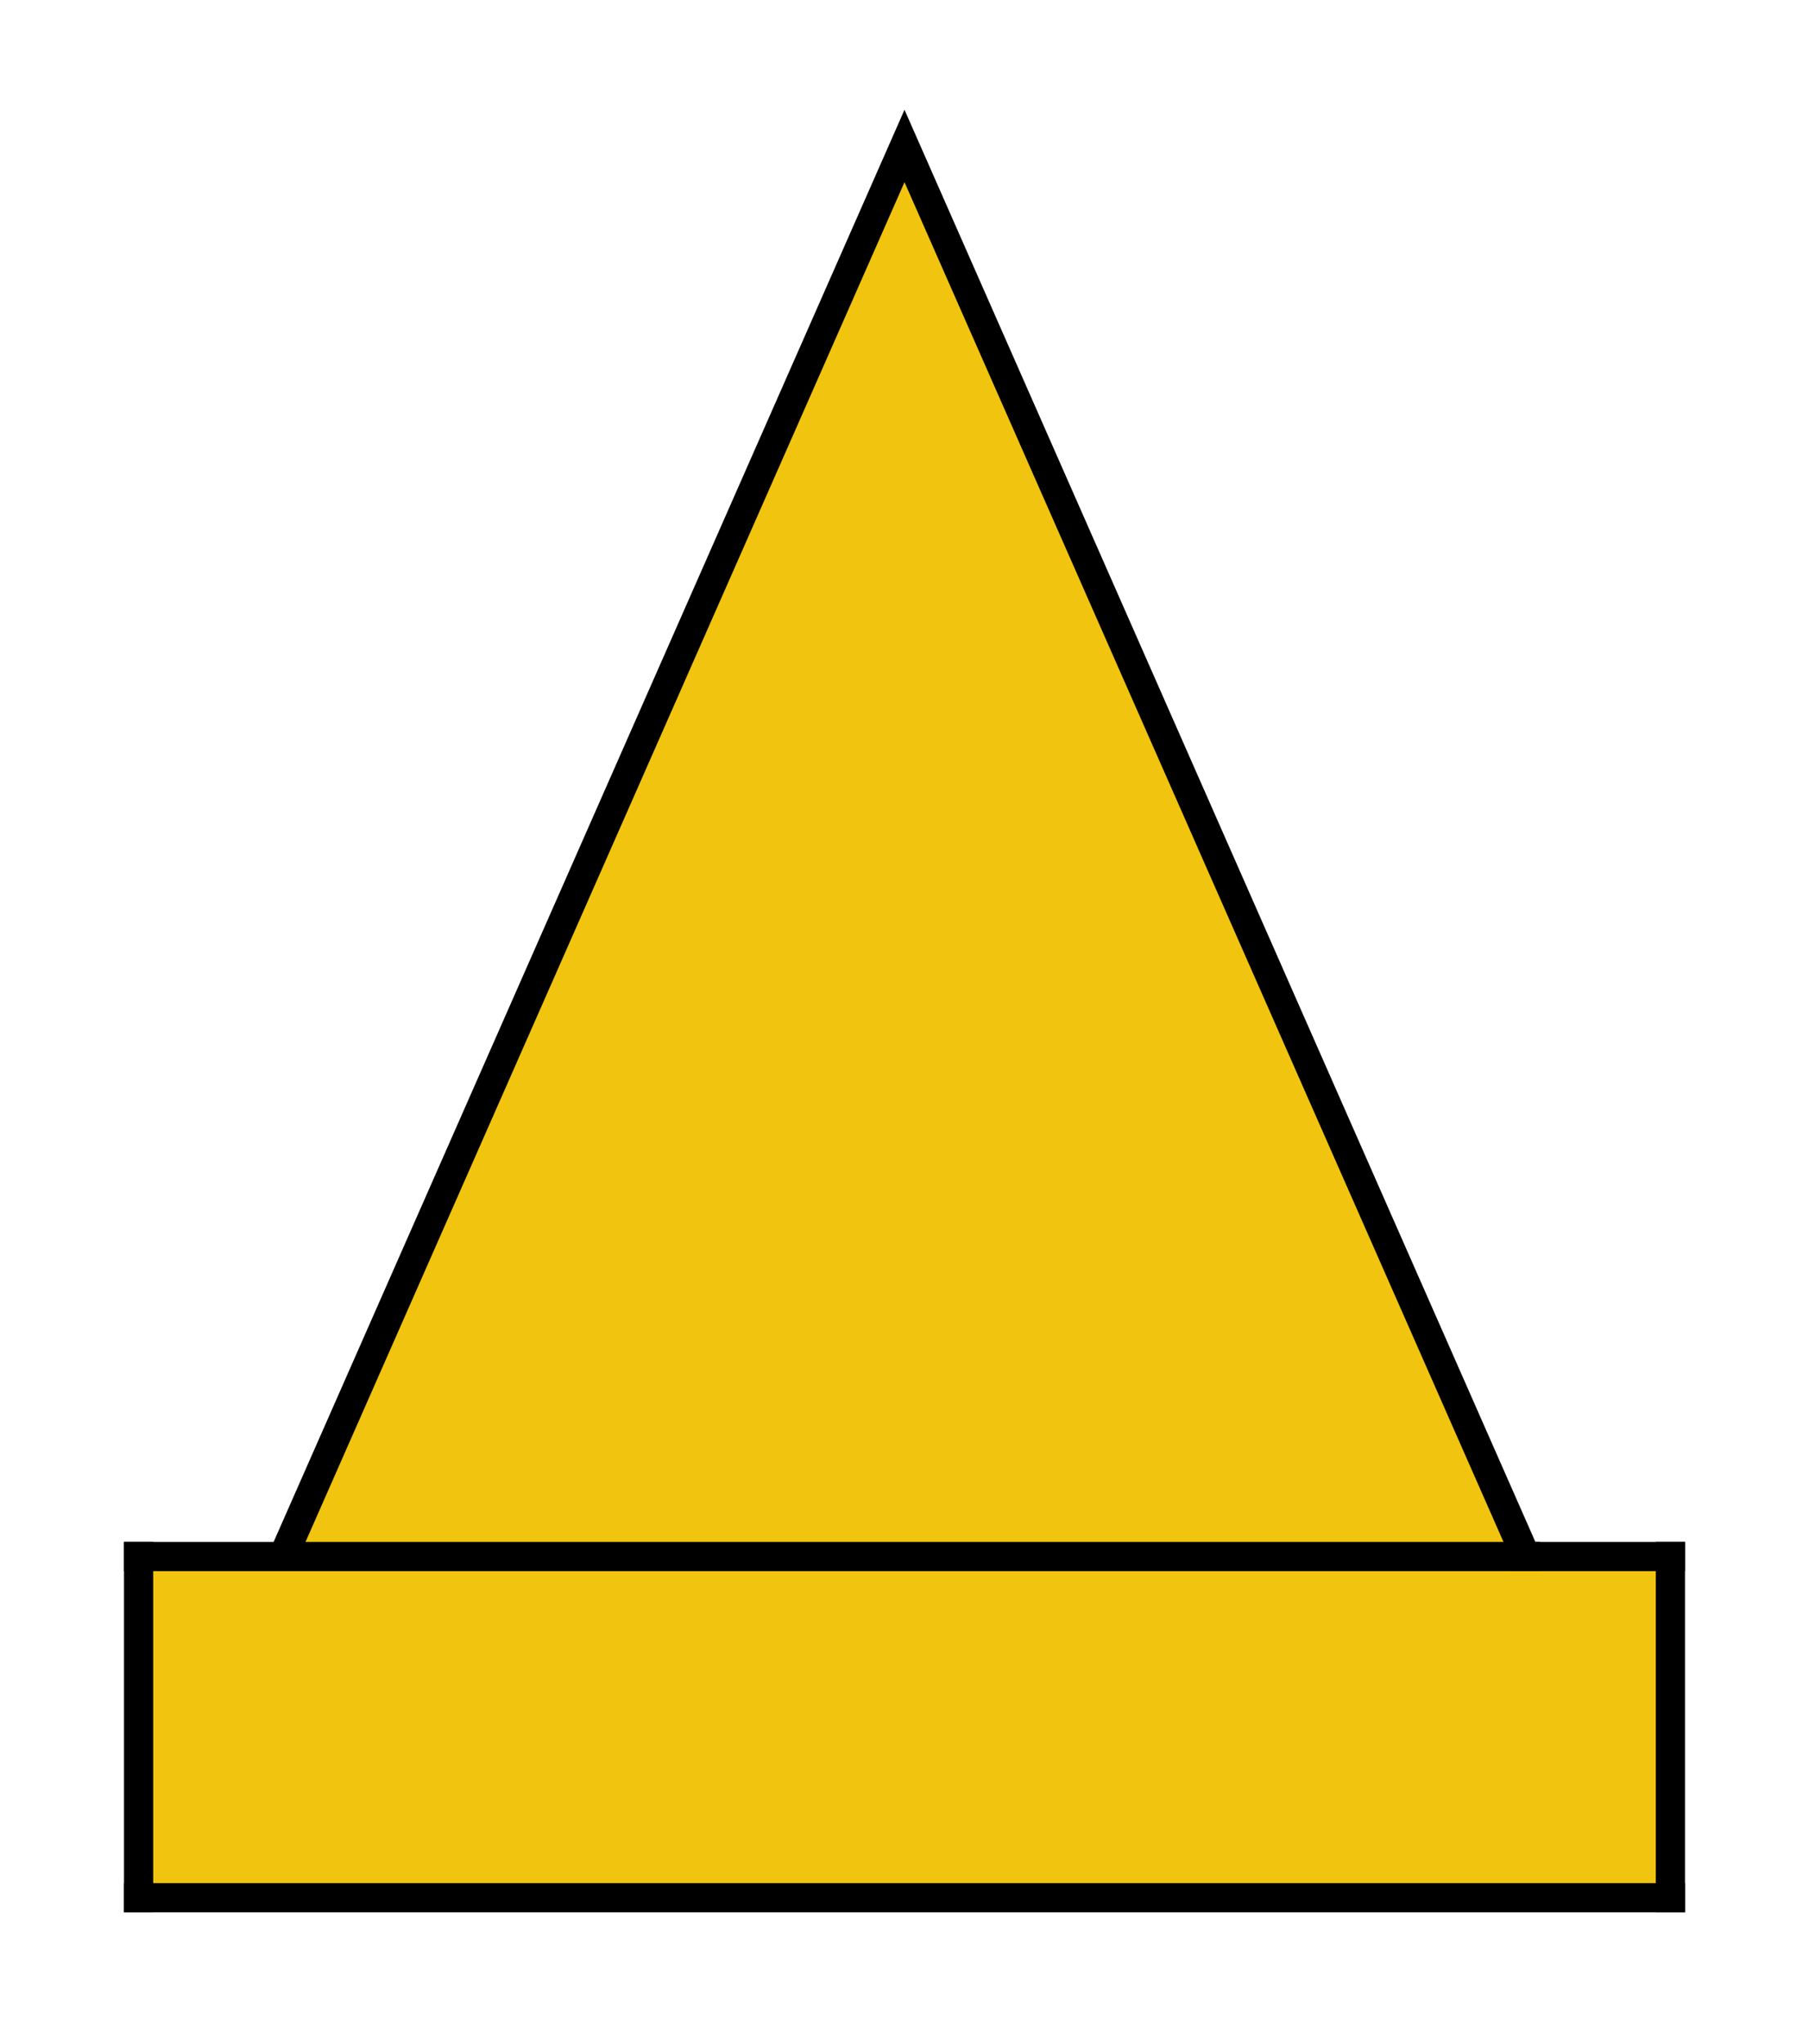 <?xml version="1.0" standalone="no"?><!-- Generator: Gravit.io --><svg xmlns="http://www.w3.org/2000/svg" xmlns:xlink="http://www.w3.org/1999/xlink" style="isolation:isolate" viewBox="0 0 31 35" width="31" height="35"><defs><clipPath id="_clipPath_lTxl2Ji9qYQRShW2Lyxxoh2C0iyMwvoi"><rect width="31" height="35"/></clipPath></defs><g clip-path="url(#_clipPath_lTxl2Ji9qYQRShW2Lyxxoh2C0iyMwvoi)"><polygon points="15.5,2.5,26.417,27.267,4.583,27.267" fill="rgb(241,196,15)" vector-effect="non-scaling-stroke" stroke-width="0.5" stroke="rgb(0,0,0)" stroke-linejoin="miter" stroke-linecap="square" stroke-miterlimit="3"/><rect x="2.375" y="26.657" width="26.25" height="5.843" transform="matrix(1,0,0,1,0,0)" fill="rgb(241,196,15)"/><line x1="26.138" y1="26.657" x2="2.375" y2="26.657" vector-effect="non-scaling-stroke" stroke-width="0.5" stroke="rgb(0,0,0)" stroke-linejoin="miter" stroke-linecap="square" stroke-miterlimit="3"/><line x1="28.625" y1="26.657" x2="26.138" y2="26.657" vector-effect="non-scaling-stroke" stroke-width="0.5" stroke="rgb(0,0,0)" stroke-linejoin="miter" stroke-linecap="square" stroke-miterlimit="3"/><line x1="28.625" y1="32.5" x2="2.375" y2="32.5" vector-effect="non-scaling-stroke" stroke-width="0.5" stroke="rgb(0,0,0)" stroke-linejoin="miter" stroke-linecap="square" stroke-miterlimit="3"/><line x1="2.375" y1="32.5" x2="2.375" y2="26.657" vector-effect="non-scaling-stroke" stroke-width="0.5" stroke="rgb(0,0,0)" stroke-linejoin="miter" stroke-linecap="square" stroke-miterlimit="3"/><line x1="28.625" y1="32.5" x2="28.625" y2="26.657" vector-effect="non-scaling-stroke" stroke-width="0.5" stroke="rgb(0,0,0)" stroke-linejoin="miter" stroke-linecap="square" stroke-miterlimit="3"/></g></svg>